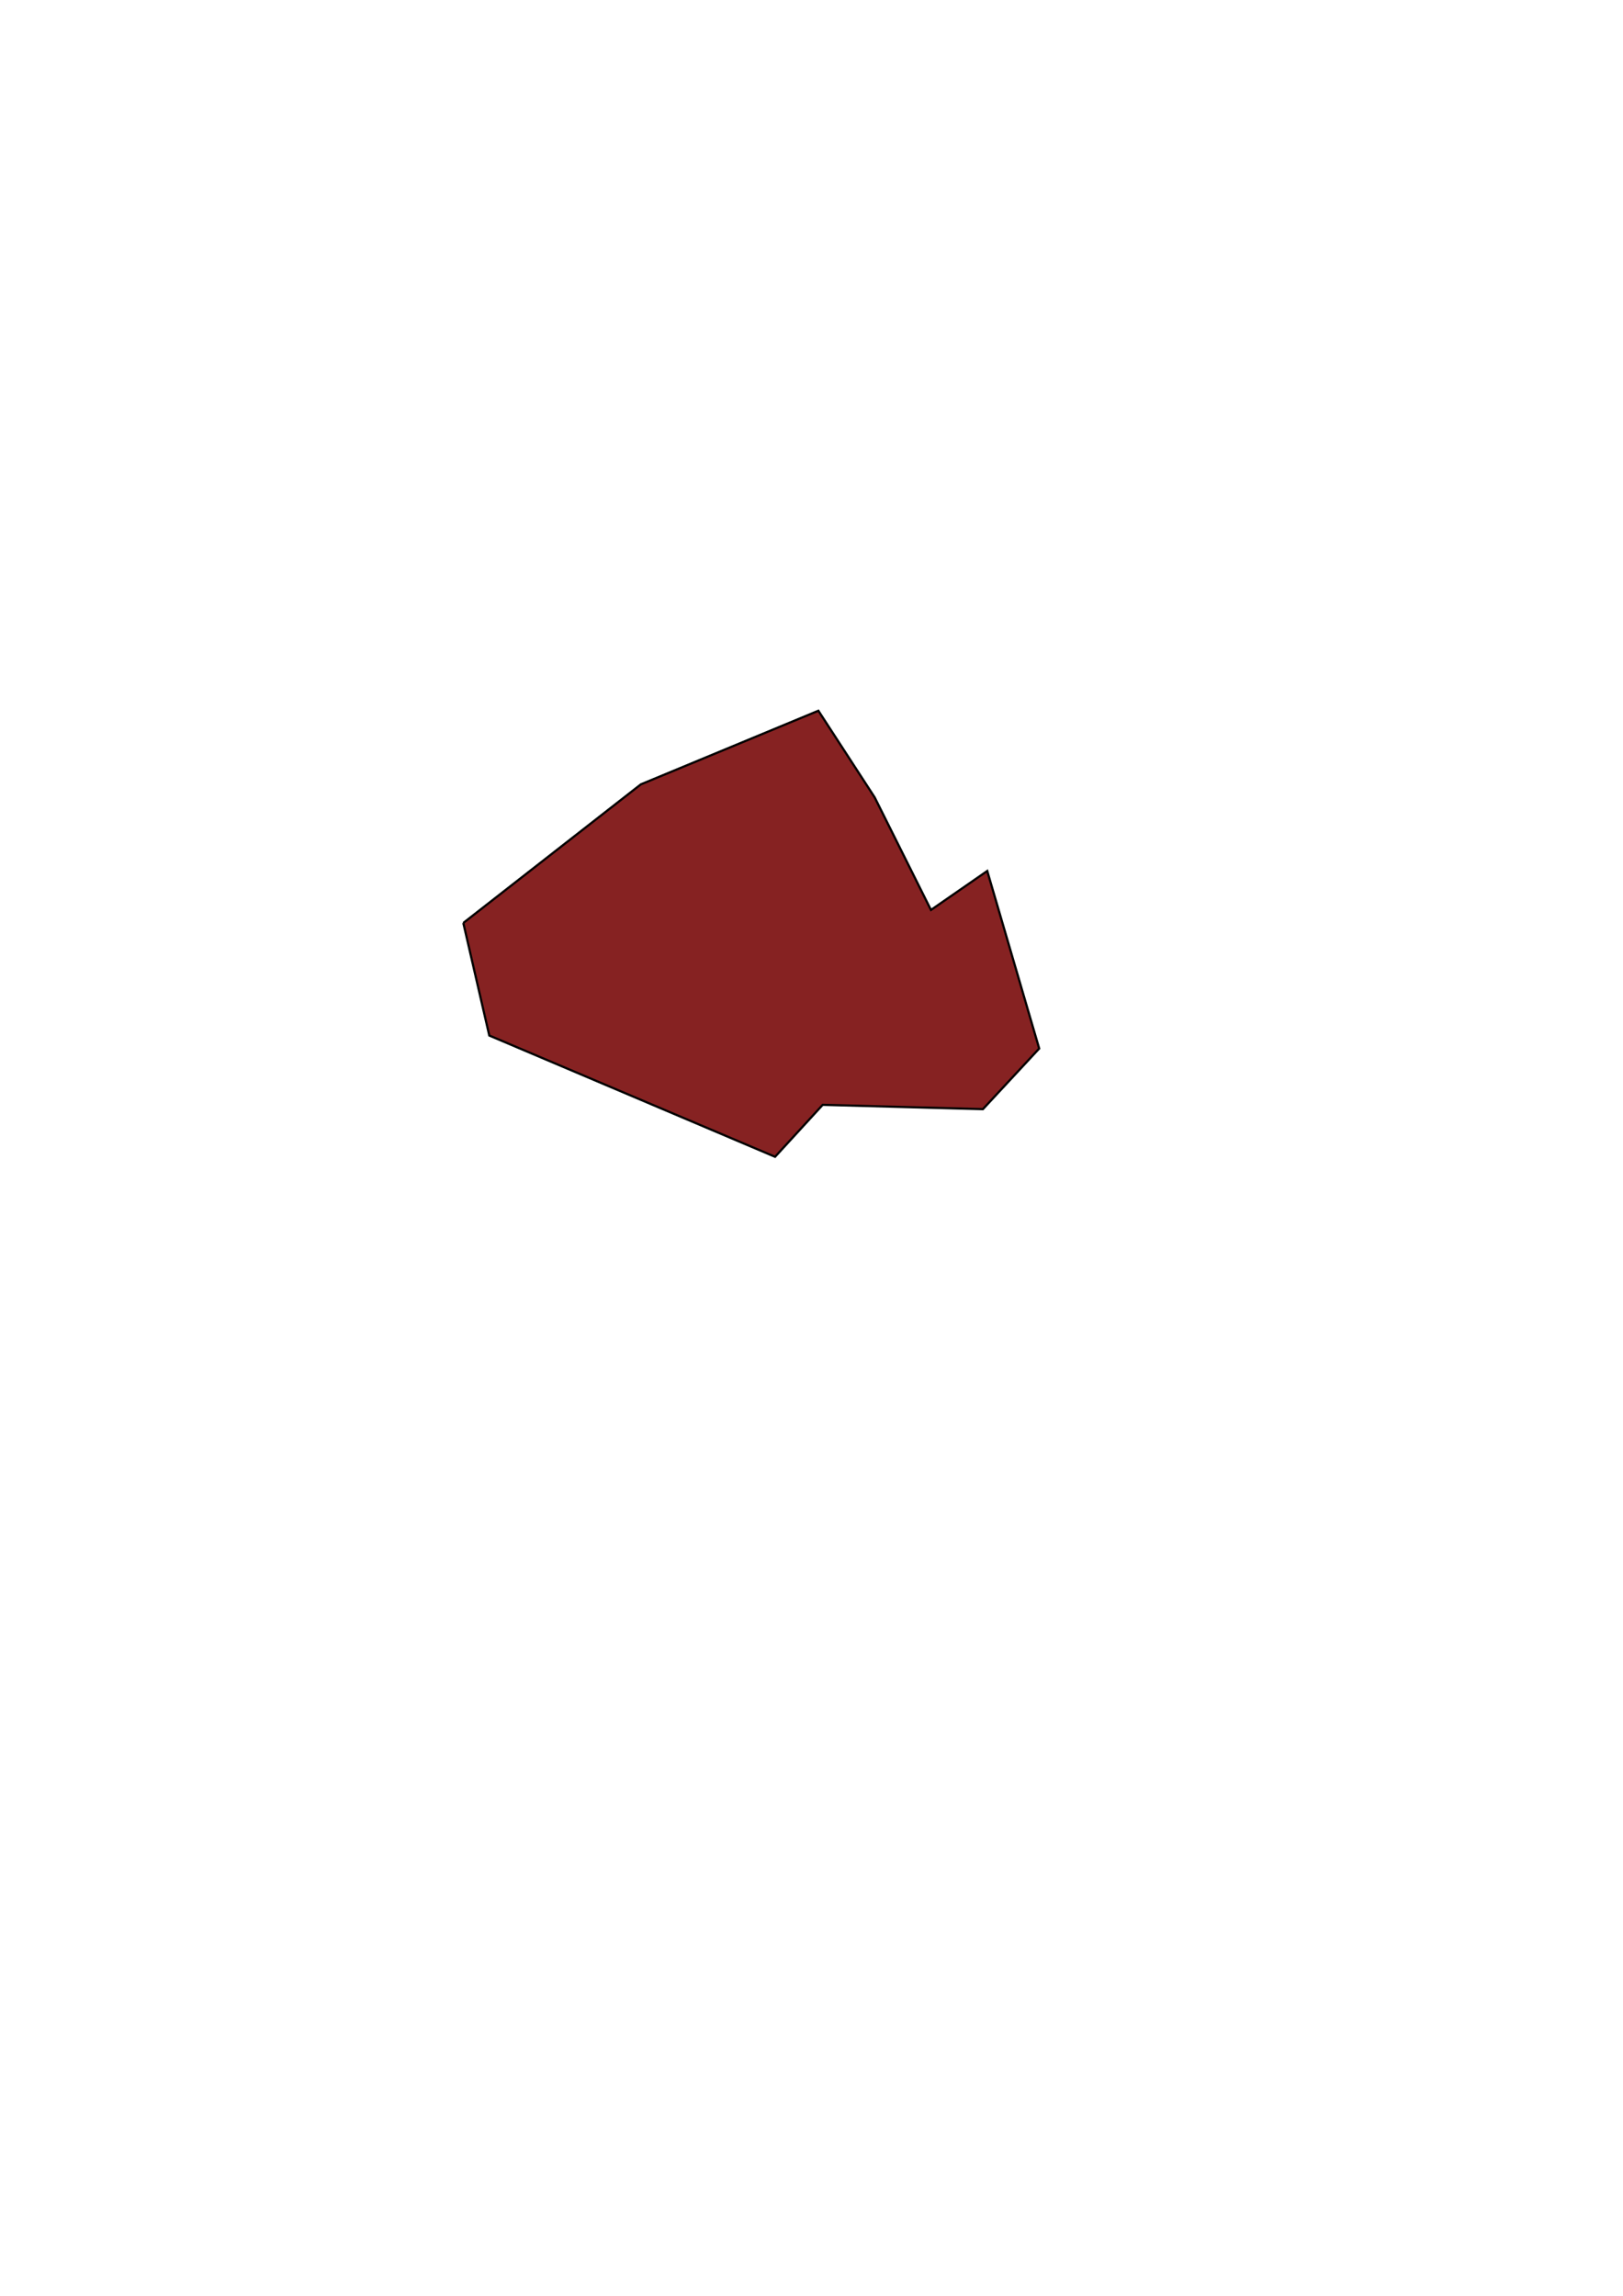 <?xml version="1.0" encoding="UTF-8" standalone="no"?>
<!-- Created with Inkscape (http://www.inkscape.org/) -->

<svg
   xmlns:dc="http://purl.org/dc/elements/1.1/"
   xmlns:cc="http://creativecommons.org/ns#"
   xmlns:rdf="http://www.w3.org/1999/02/22-rdf-syntax-ns#"
   xmlns:svg="http://www.w3.org/2000/svg"
   xmlns="http://www.w3.org/2000/svg"
   xmlns:sodipodi="http://sodipodi.sourceforge.net/DTD/sodipodi-0.dtd"
   xmlns:inkscape="http://www.inkscape.org/namespaces/inkscape"
   width="744.094"
   height="1052.362"
   id="svg2"
   version="1.1"
   inkscape:version="0.48.4 r9939"
   sodipodi:docname="musanze.svg">
  <defs
     id="defs4">
    <inkscape:path-effect
       effect="spiro"
       id="path-effect2987"
       is_visible="true" />
  </defs>
  <sodipodi:namedview
     id="base"
     pagecolor="#ffffff"
     bordercolor="#666666"
     borderopacity="1.0"
     inkscape:pageopacity="0.0"
     inkscape:pageshadow="2"
     inkscape:zoom="0.50373353"
     inkscape:cx="375"
     inkscape:cy="520"
     inkscape:document-units="px"
     inkscape:current-layer="layer1"
     showgrid="false"
     inkscape:window-width="786"
     inkscape:window-height="716"
     inkscape:window-x="58"
     inkscape:window-y="24"
     inkscape:window-maximized="0" />
  <g
     inkscape:label="Layer 1"
     inkscape:groupmode="layer"
     id="layer1">
    <path
       style="fill:#730000;stroke:#000000;stroke-width:1px;stroke-linecap:butt;stroke-linejoin:miter;stroke-opacity:1;fill-opacity:0.867"
       d="m 212.414,423.061 81.392,-63.526 81.392,-33.748 25.807,39.704 25.807,51.615 25.807,-17.867 23.822,81.392 -25.807,27.792 -73.452,-1.985 -21.837,23.822 -131.022,-55.585 -11.911,-51.615"
       id="path2985"
       inkscape:path-effect="#path-effect2987"
       inkscape:original-d="m 212.41389,423.06121 81.39224,-63.52565 81.39224,-33.748 25.8073,39.70353 25.80729,51.61459 25.8073,-17.86659 23.82212,81.39224 -25.8073,27.79247 -73.45153,-1.98518 -21.83694,23.82212 -131.02166,-55.58494 z"
       inkscape:connector-curvature="0" />
  </g>
</svg>
